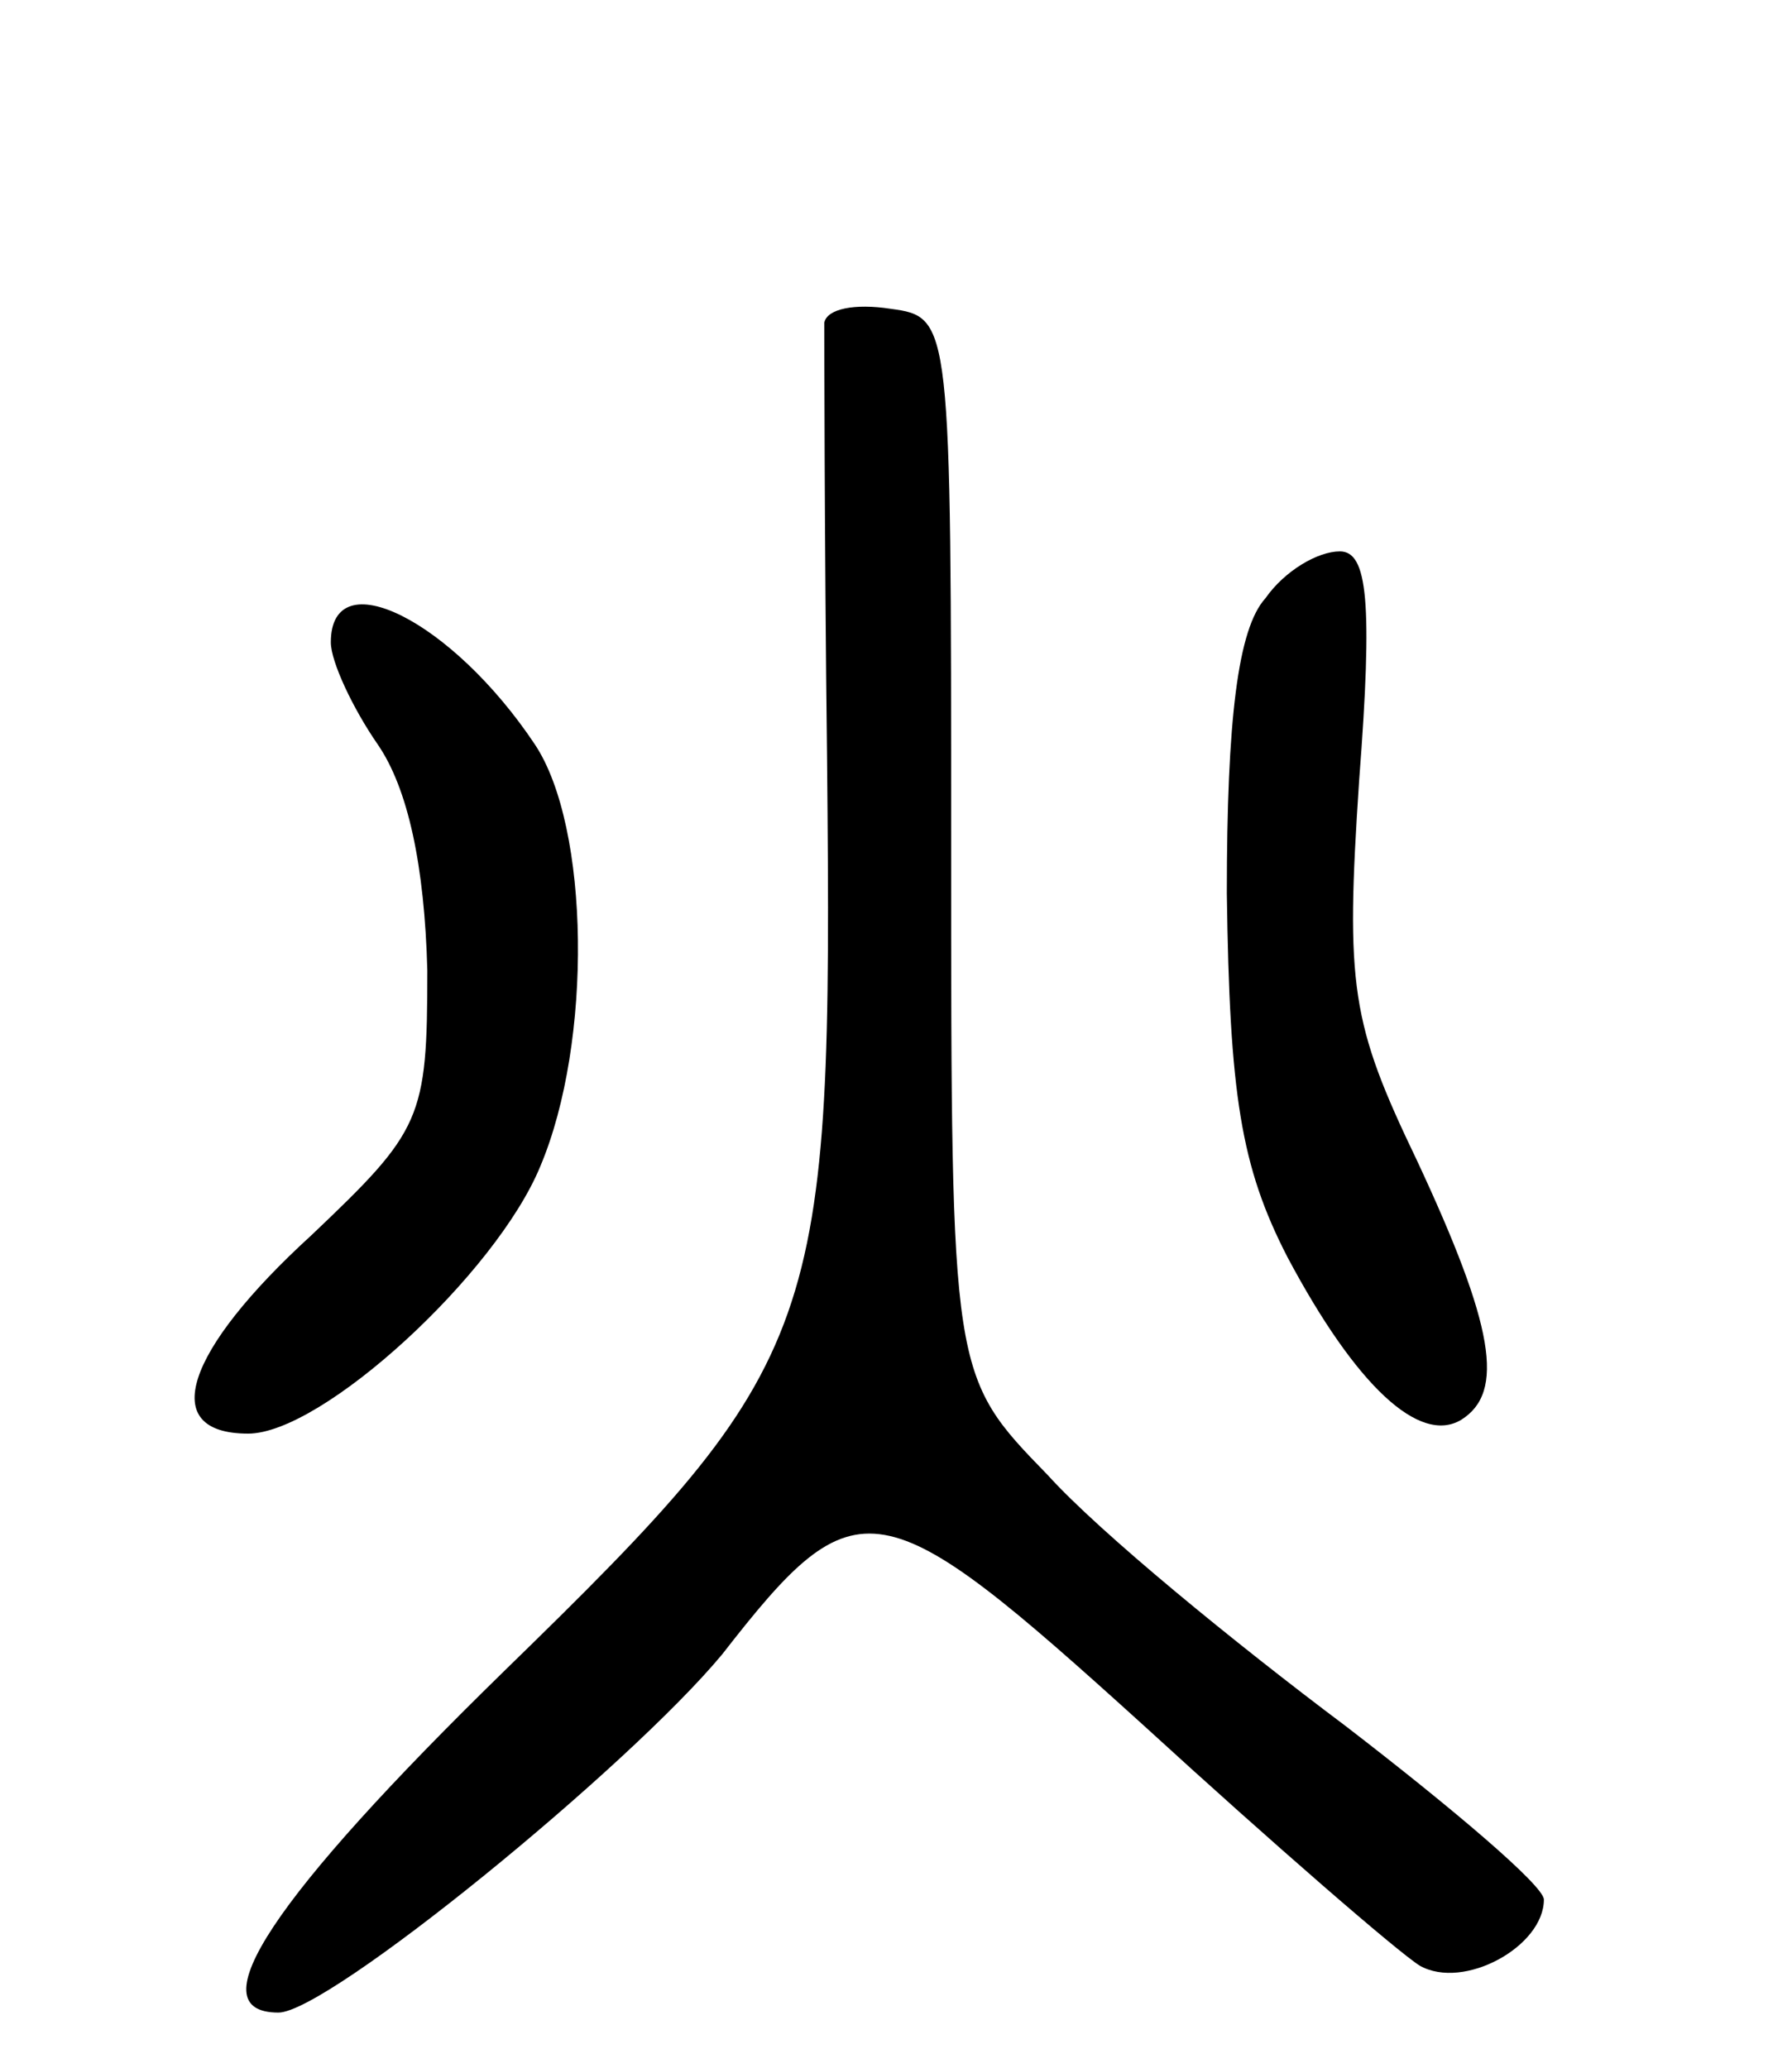 <svg version="1.0" xmlns="http://www.w3.org/2000/svg"
 width="65pt" height="75pt" viewBox="0 0 65 75"
 preserveAspectRatio="xMidYMid meet">
<g transform="translate(0,75) scale(0.1,-0.1)"
fill="#000000" stroke="none">
<path d="M299 633 c0 -4 0 -76 1 -159 2 -207 -1 -217 -117 -330 -84 -82 -112
-124 -82 -124 18 0 127 89 161 130 49 63 57 61 153 -26 47 -43 92 -82 100 -87
16 -9 45 7 45 24 0 5 -33 33 -72 63 -40 30 -89 70 -108 91 -35 36 -35 36 -35
228 0 191 0 192 -22 195 -13 2 -23 0 -24 -5z"/>
<path d="M459 533 c-10 -11 -14 -44 -14 -107 1 -73 5 -99 22 -132 25 -47 48
-68 63 -59 16 10 12 34 -16 94 -24 50 -26 63 -21 138 5 65 3 83 -7 83 -8 0
-20 -7 -27 -17z"/>
<path d="M120 517 c0 -7 8 -24 17 -37 11 -16 17 -44 18 -82 0 -54 -2 -58 -42
-96 -46 -42 -56 -72 -23 -72 27 0 90 58 106 97 19 45 18 123 -2 153 -30 45
-74 67 -74 37z"/>
</g>
</svg>
